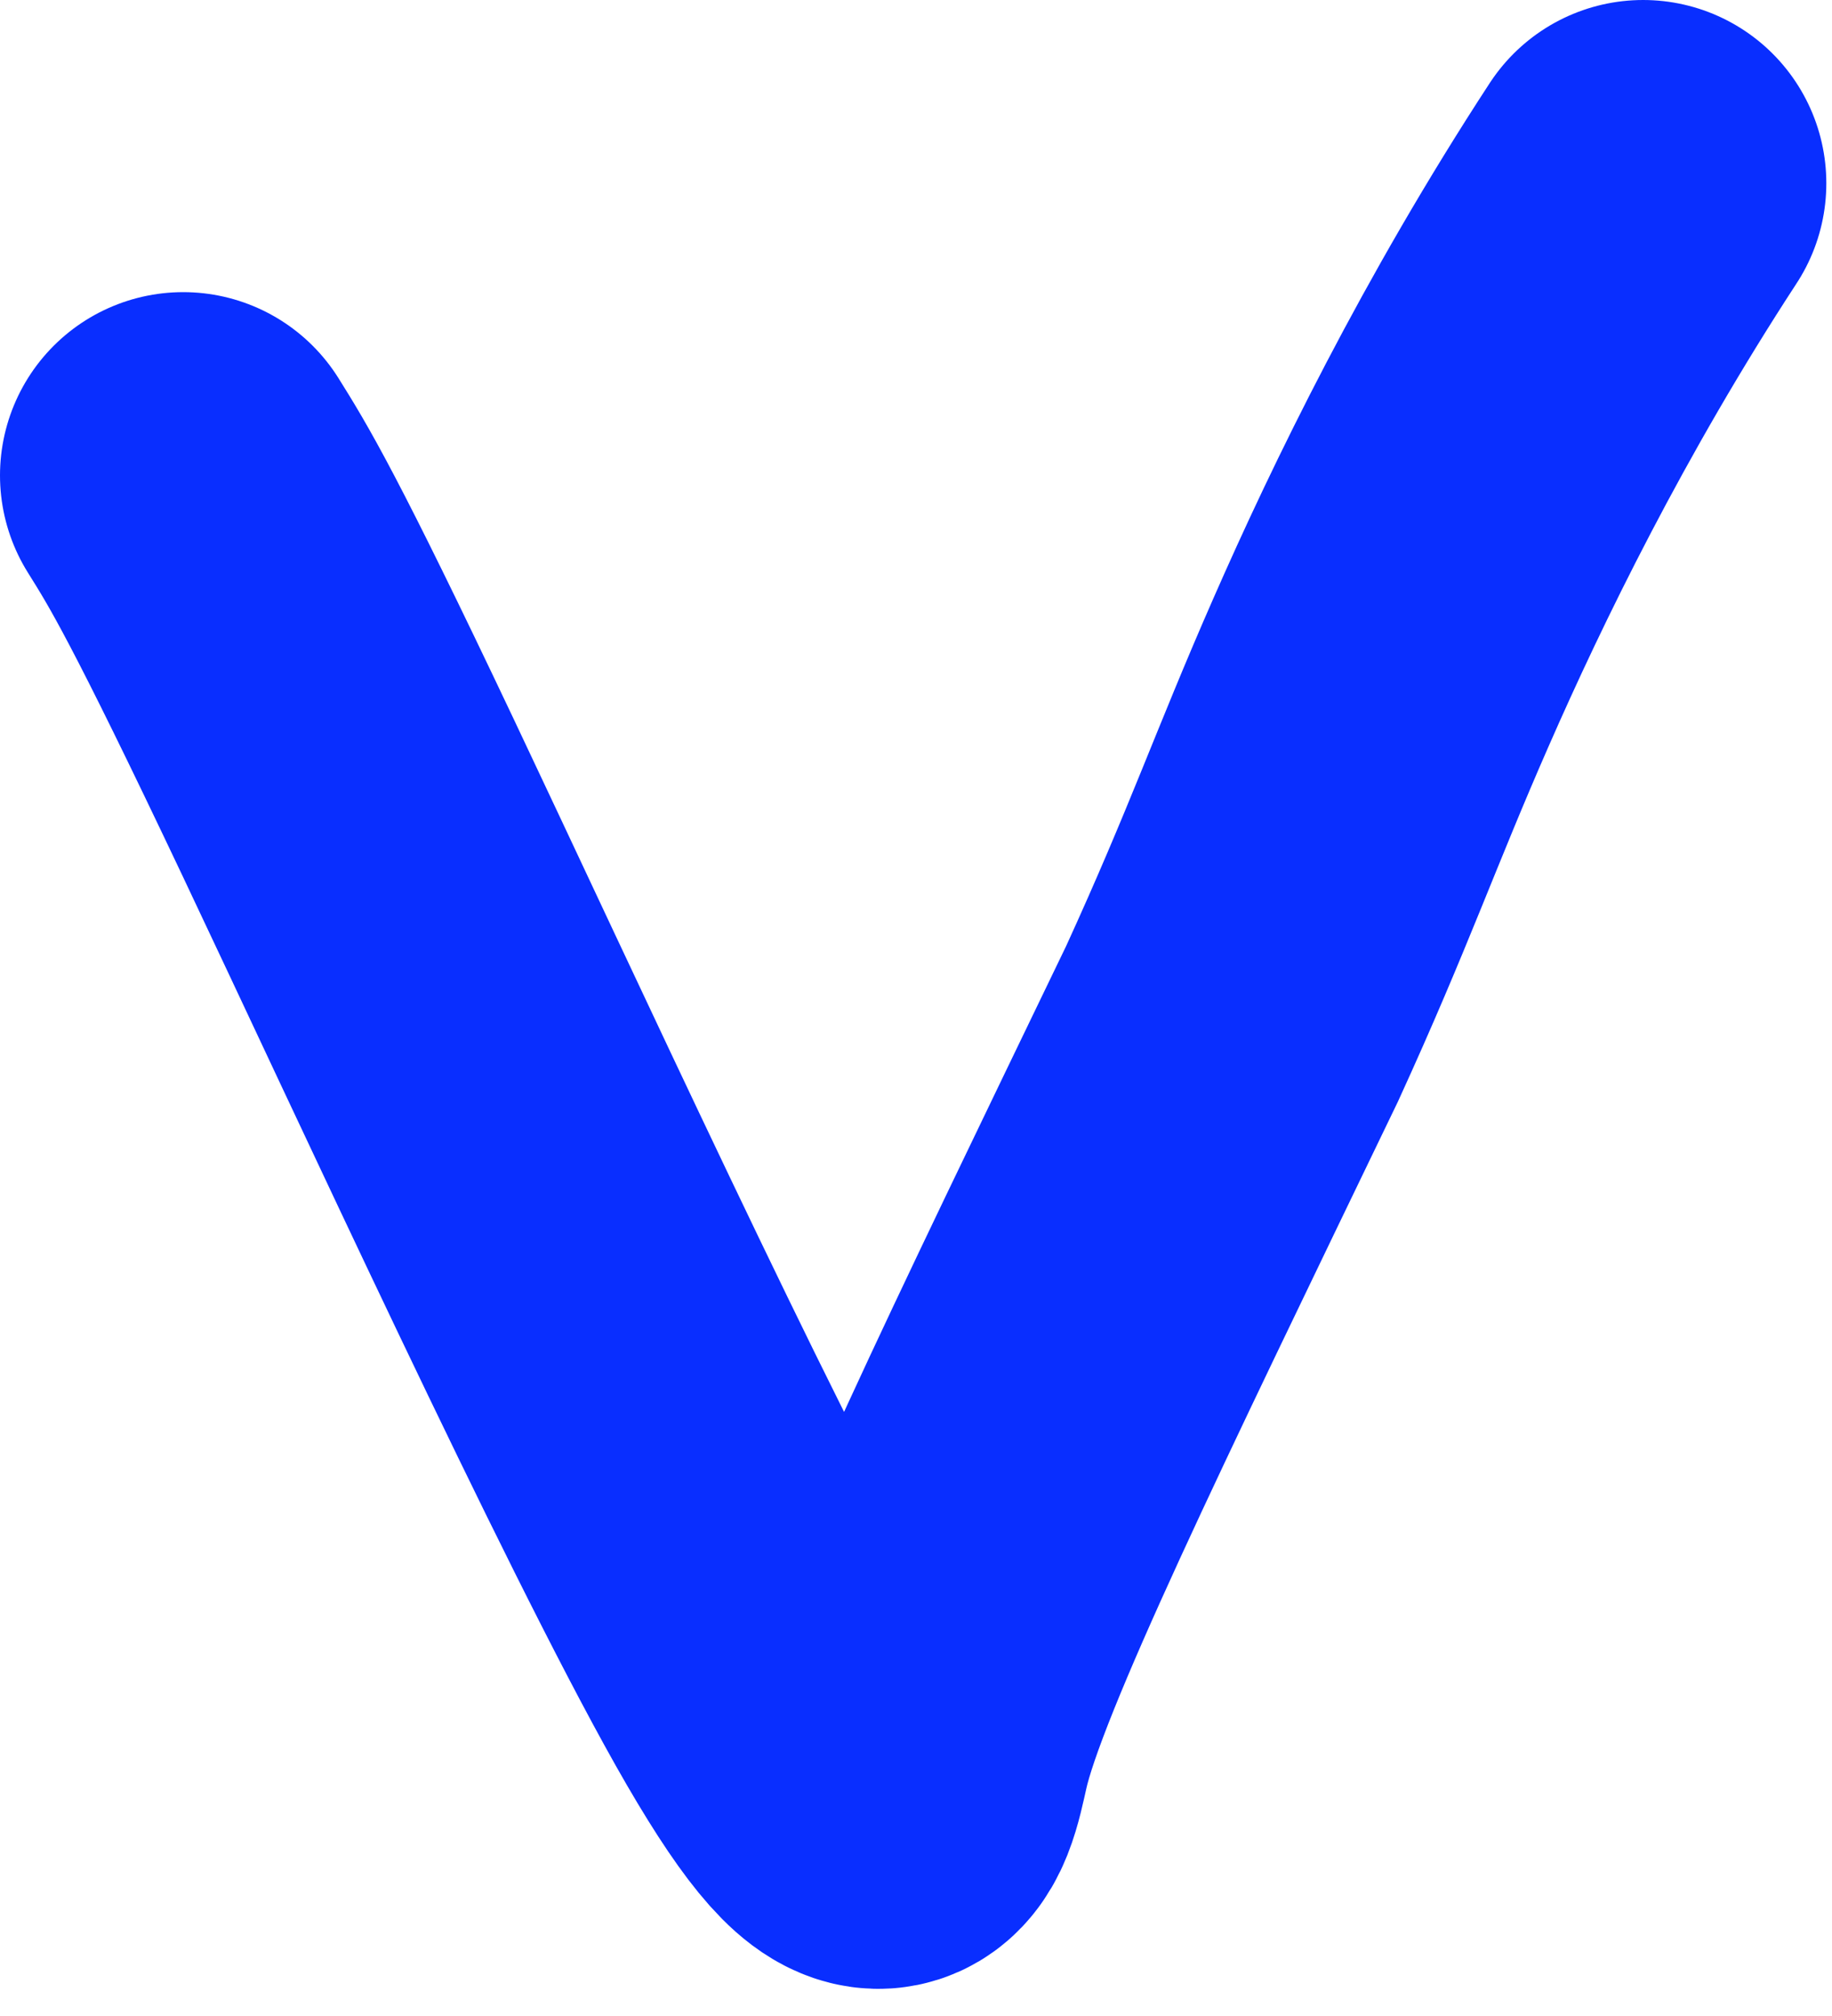 <svg width="20" height="22" viewBox="0 0 20 22" fill="none" xmlns="http://www.w3.org/2000/svg">
<path d="M2 5.188C2.277 5.631 2.554 6.074 3.804 8.71C5.054 11.347 7.268 16.163 8.464 18.285C9.661 20.406 9.771 19.686 9.911 19.067C10.167 17.936 11.551 15.11 13.451 11.171C14.189 9.558 14.465 8.728 15.079 7.331C15.692 5.934 16.633 3.997 17.938 2" stroke="#092EFF" stroke-width="4" stroke-linecap="round"/>
</svg>
